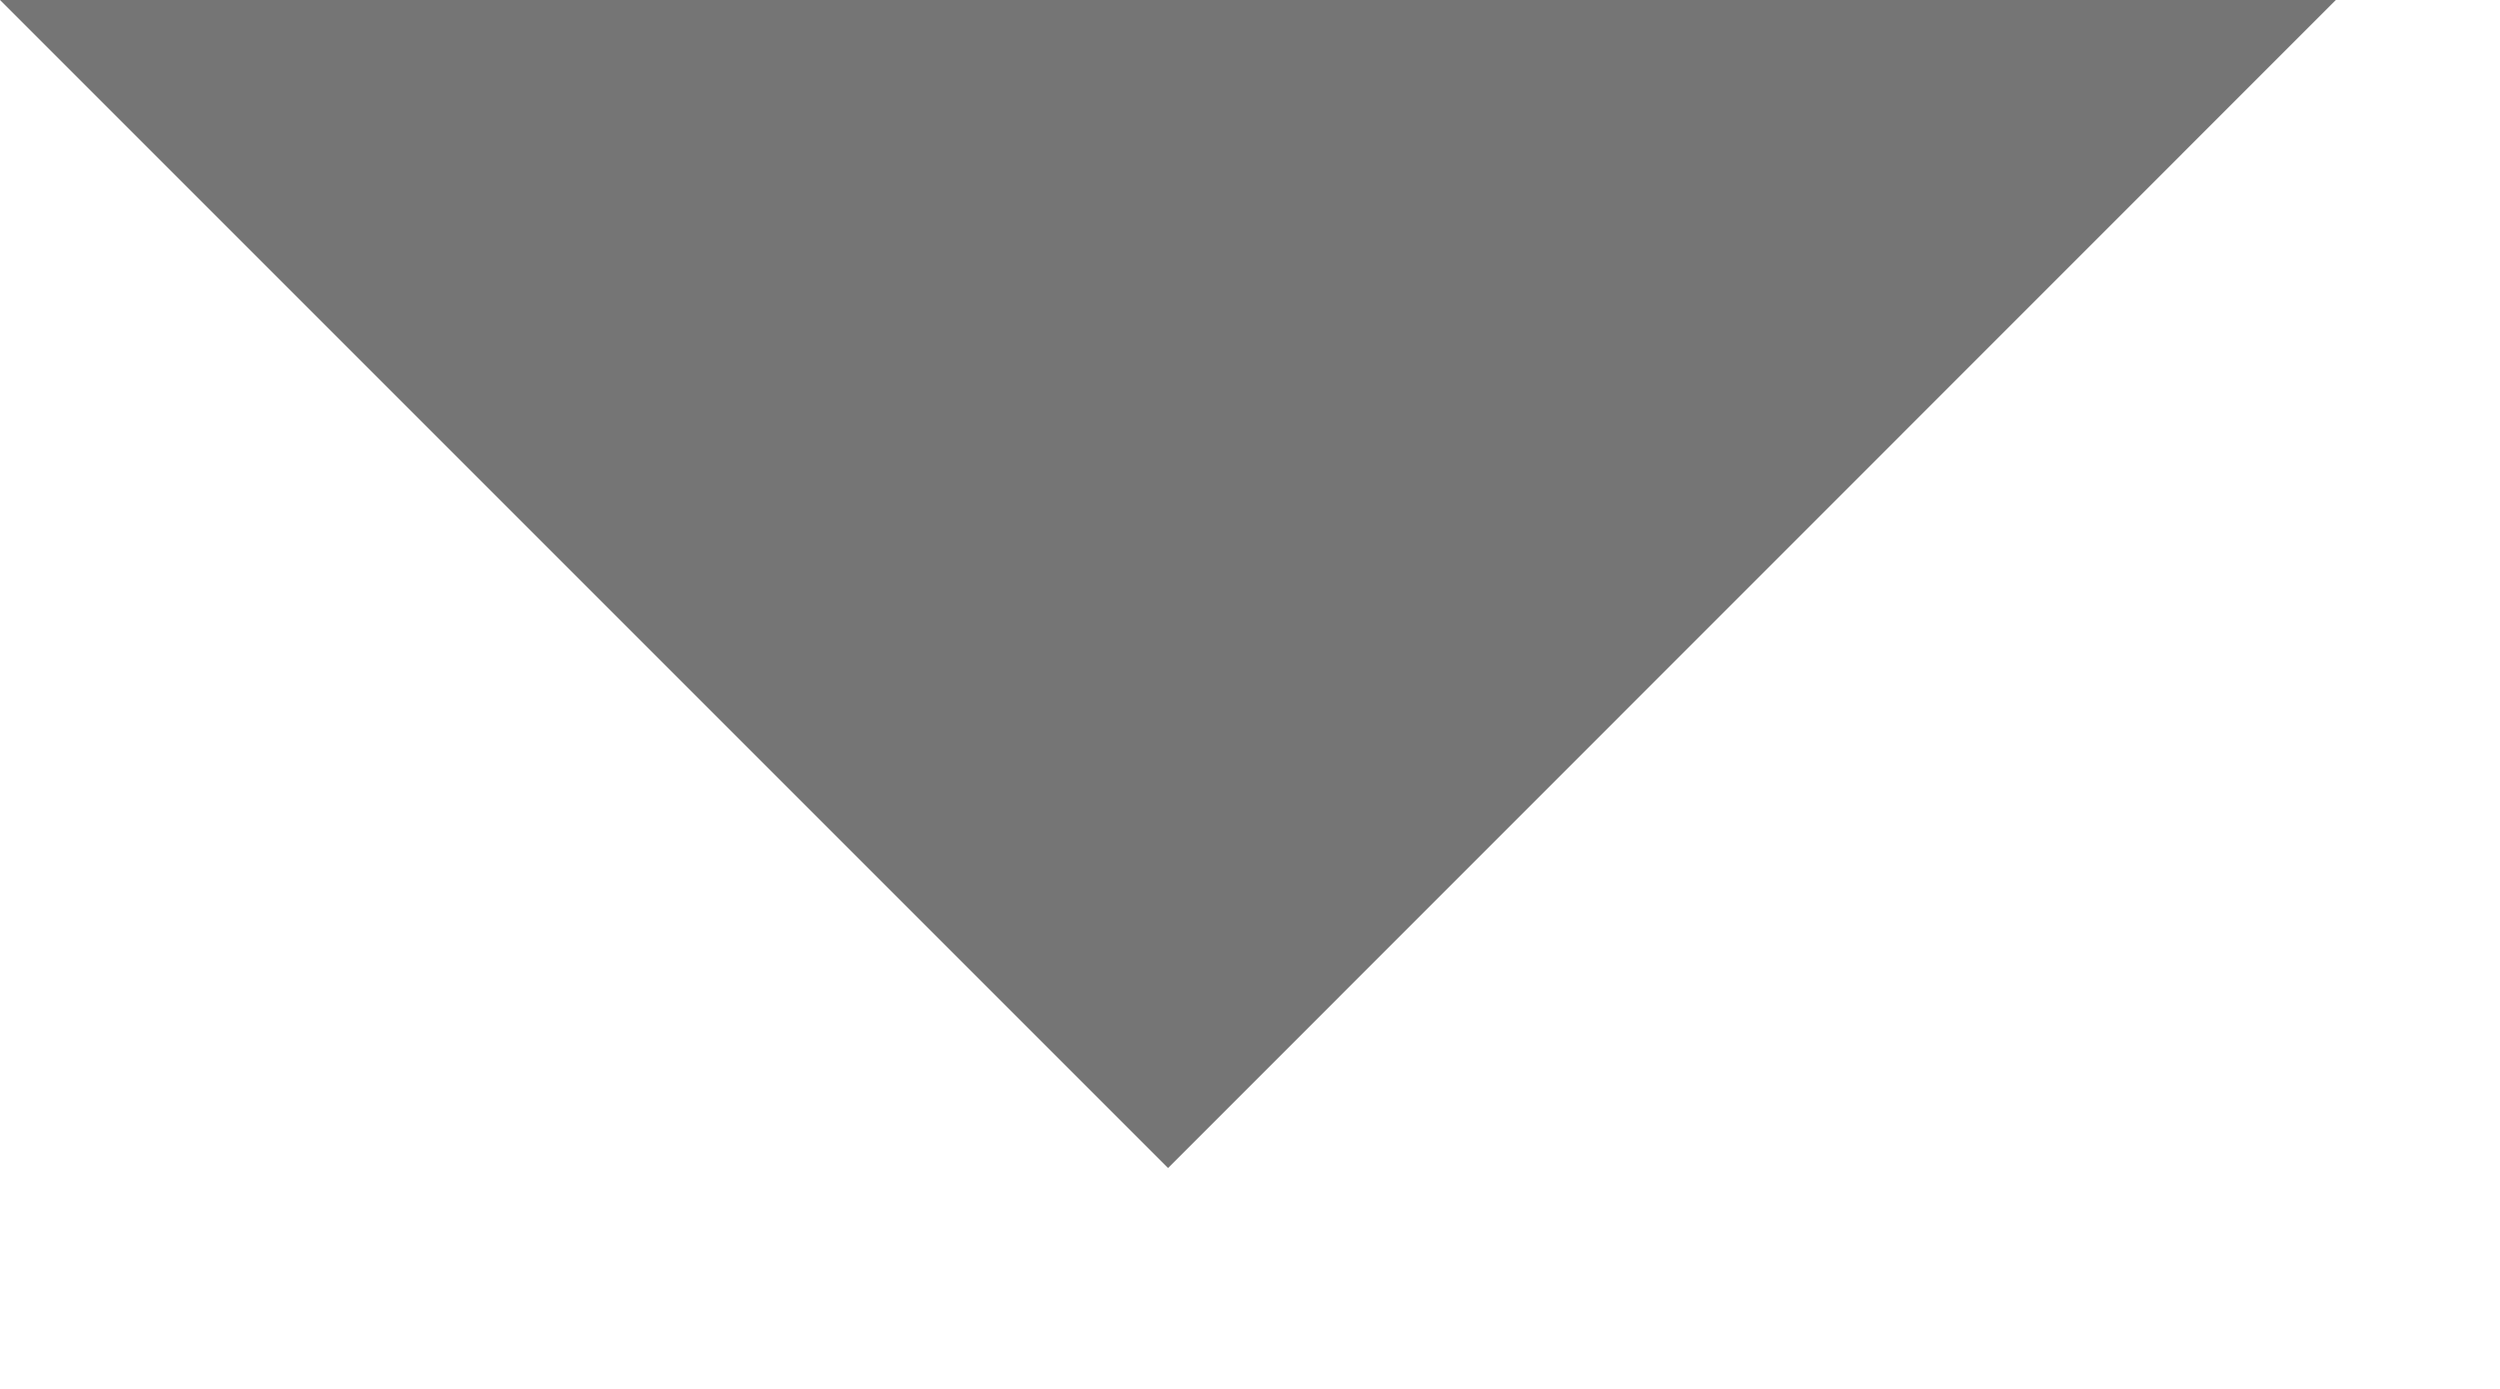 <svg width="9" height="5" viewBox="0 0 9 5" fill="none" xmlns="http://www.w3.org/2000/svg">
<g id="icon/Component 13">
<path id="Vector" d="M0 0L4.205 4.205L8.409 0H0Z" fill="black" fill-opacity="0.54"/>
</g>
</svg>
